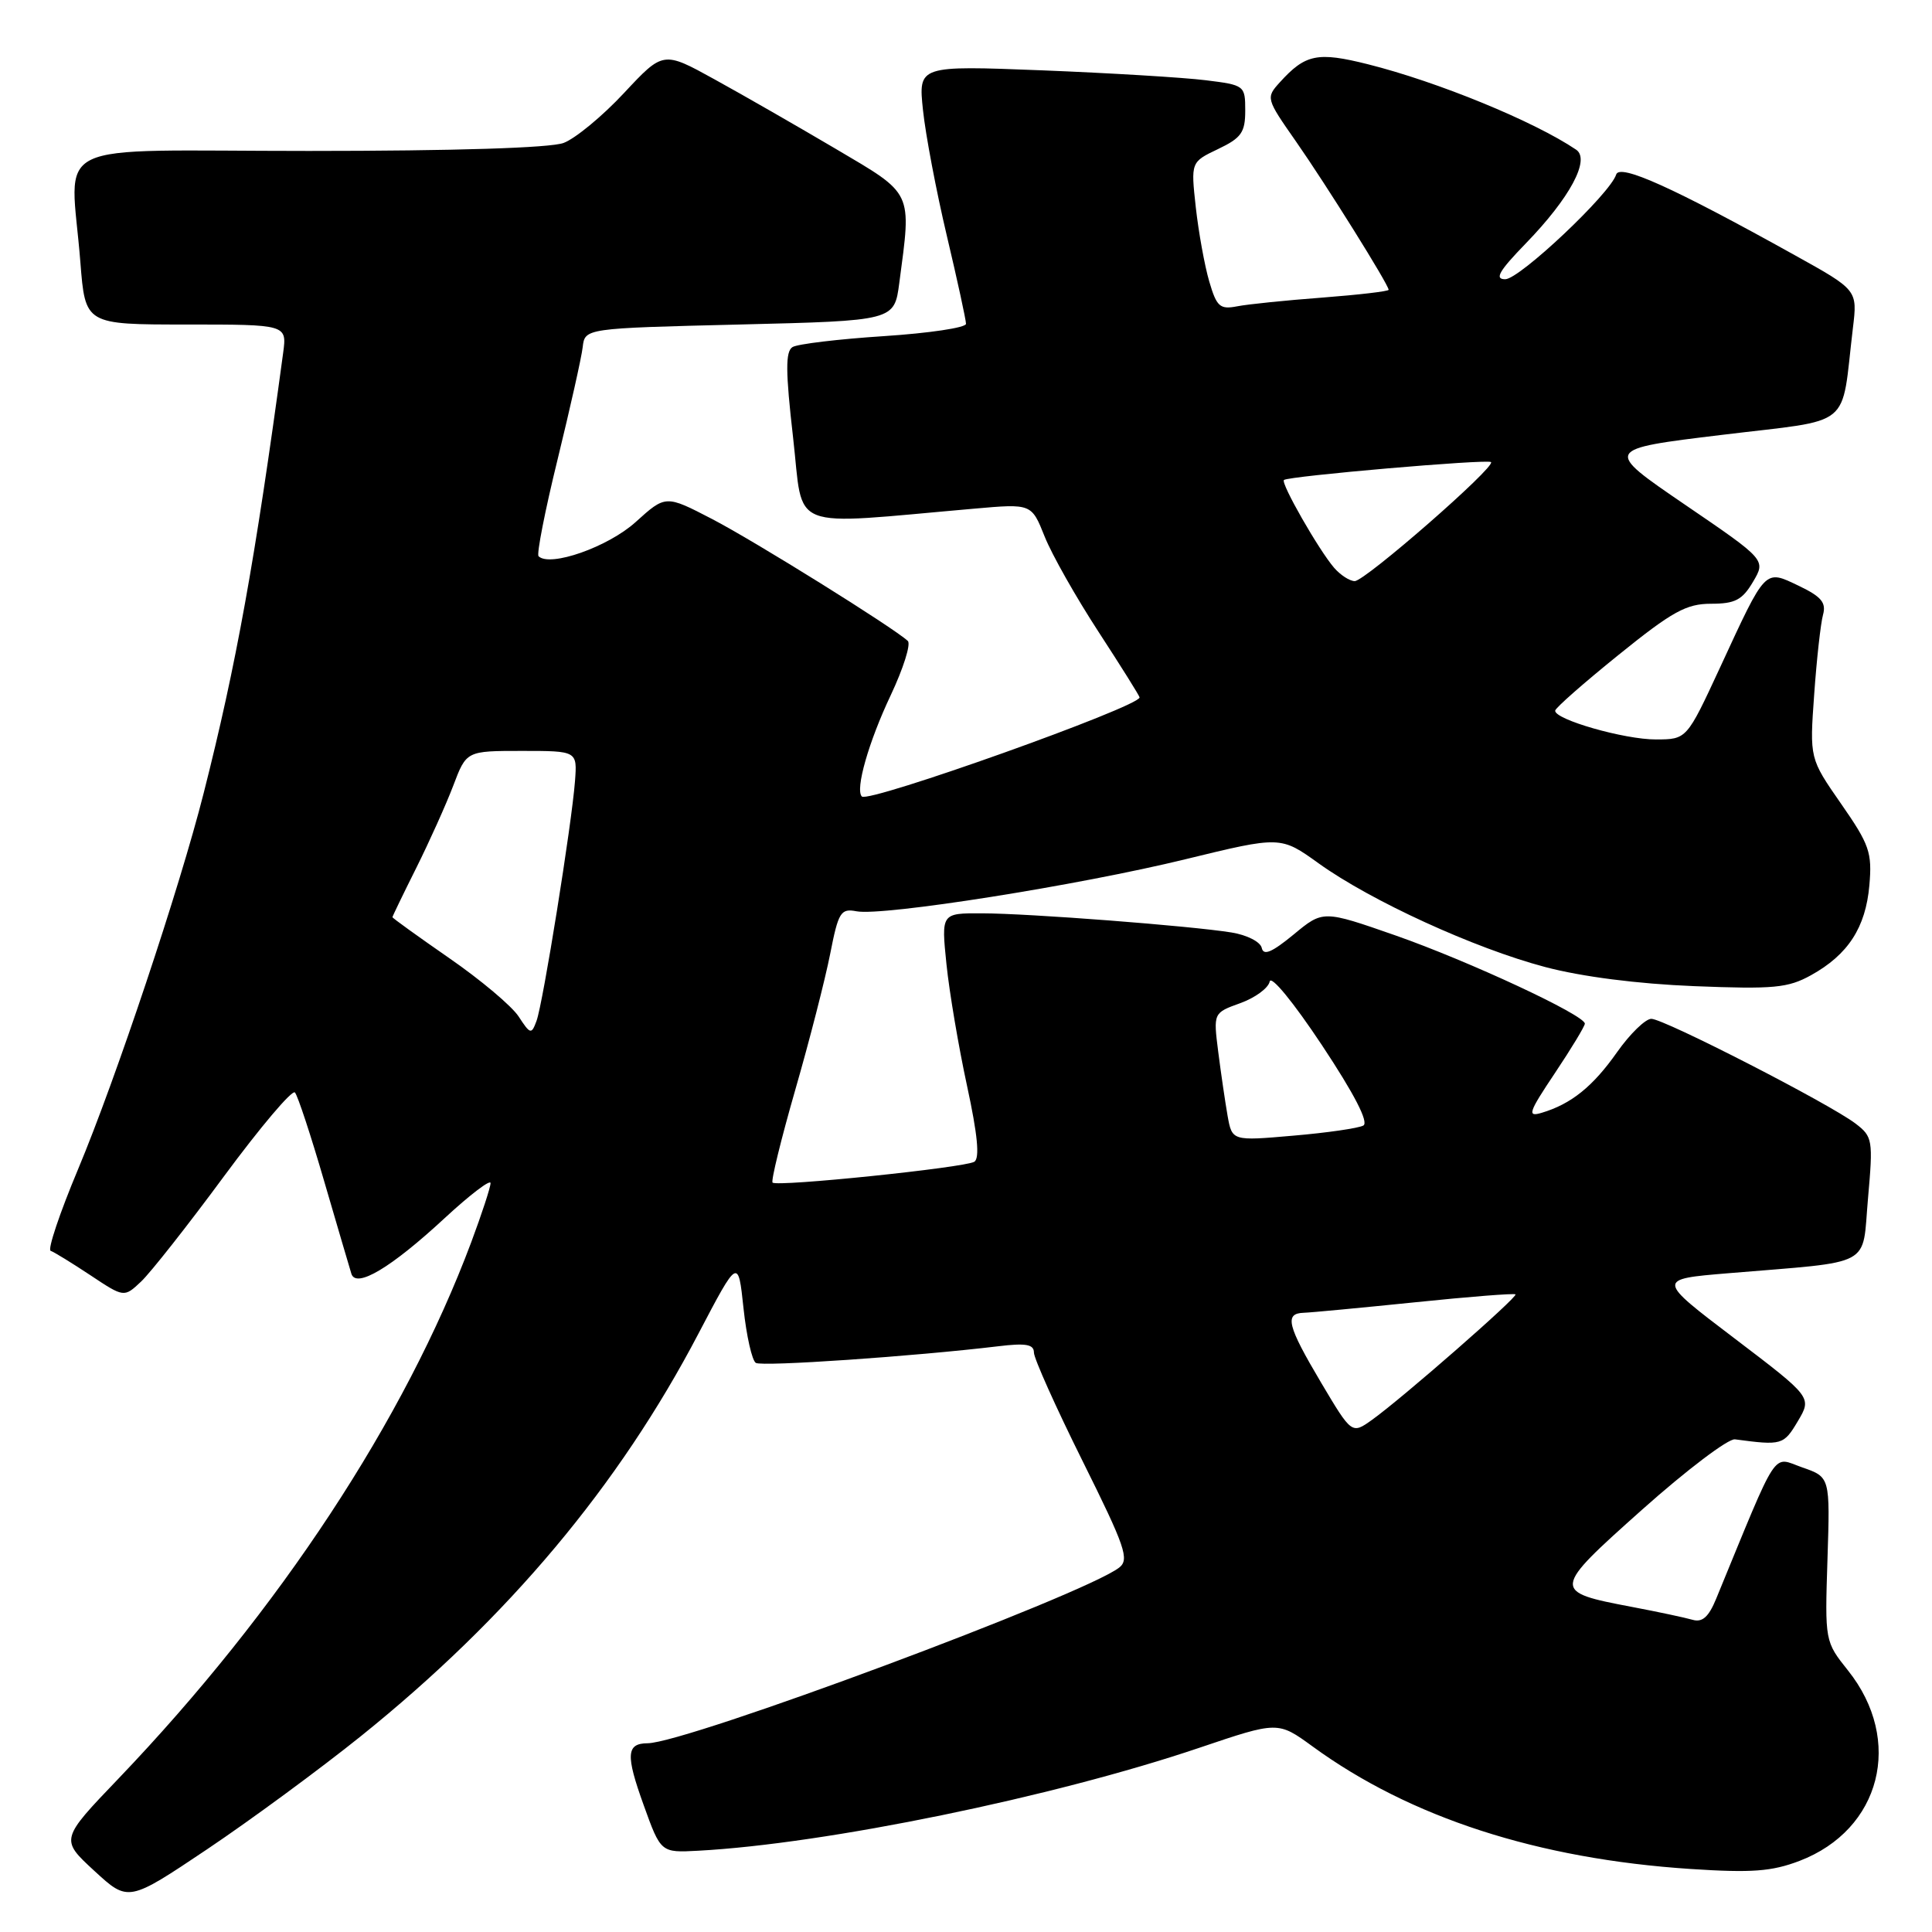 <?xml version="1.0" encoding="UTF-8" standalone="no"?>
<!DOCTYPE svg PUBLIC "-//W3C//DTD SVG 1.1//EN" "http://www.w3.org/Graphics/SVG/1.1/DTD/svg11.dtd" >
<svg xmlns="http://www.w3.org/2000/svg" xmlns:xlink="http://www.w3.org/1999/xlink" version="1.1" viewBox="0 0 256 256">
 <g >
 <path fill="currentColor"
d=" M 47.82 230.05 C 67.35 214.34 82.00 196.87 92.56 176.69 C 97.81 166.68 97.81 166.68 98.52 173.36 C 98.91 177.03 99.65 180.28 100.15 180.59 C 100.98 181.11 121.15 179.72 132.25 178.39 C 135.93 177.94 137.00 178.13 137.00 179.22 C 137.00 179.99 139.89 186.44 143.43 193.56 C 149.12 205.00 149.68 206.64 148.29 207.72 C 143.56 211.36 90.94 230.96 85.81 230.99 C 82.99 231.01 82.89 232.53 85.28 239.16 C 87.56 245.50 87.56 245.50 92.53 245.23 C 109.45 244.32 139.59 238.13 158.92 231.59 C 169.33 228.07 169.33 228.07 173.92 231.41 C 186.85 240.84 203.78 246.32 224.03 247.65 C 232.12 248.18 234.76 247.98 238.44 246.58 C 249.24 242.45 252.26 230.62 244.88 221.36 C 241.81 217.51 241.80 217.49 242.15 206.61 C 242.50 195.72 242.50 195.72 238.81 194.44 C 234.75 193.02 235.81 191.41 227.41 211.82 C 226.41 214.26 225.57 215.01 224.27 214.63 C 223.30 214.35 219.70 213.58 216.27 212.93 C 205.57 210.90 205.59 210.74 217.63 200.00 C 223.49 194.78 229.01 190.60 229.89 190.72 C 236.11 191.55 236.34 191.48 238.22 188.32 C 240.10 185.15 240.10 185.15 229.80 177.32 C 219.50 169.50 219.50 169.50 229.00 168.71 C 248.51 167.08 246.70 168.05 247.52 158.80 C 248.21 151.03 248.13 150.61 245.87 148.88 C 242.44 146.26 220.49 135.00 218.81 135.00 C 218.03 135.00 215.98 136.99 214.26 139.43 C 211.06 143.98 208.18 146.29 204.29 147.45 C 202.33 148.04 202.52 147.44 206.04 142.18 C 208.22 138.92 210.00 135.97 210.00 135.64 C 210.00 134.51 194.62 127.35 184.91 123.95 C 175.31 120.60 175.31 120.60 171.41 123.83 C 168.54 126.19 167.42 126.67 167.19 125.61 C 167.02 124.80 165.23 123.89 163.19 123.56 C 157.75 122.68 136.33 121.03 130.11 121.02 C 124.72 121.00 124.72 121.00 125.41 127.75 C 125.79 131.46 127.02 138.72 128.14 143.89 C 129.54 150.36 129.84 153.48 129.10 153.94 C 127.83 154.72 102.96 157.29 102.37 156.70 C 102.14 156.48 103.50 150.94 105.38 144.40 C 107.27 137.85 109.34 129.76 110.00 126.41 C 111.09 120.85 111.40 120.35 113.49 120.75 C 116.97 121.42 142.94 117.31 157.09 113.85 C 169.69 110.78 169.69 110.78 174.73 114.40 C 181.65 119.37 195.36 125.65 204.72 128.13 C 209.59 129.42 216.99 130.37 224.50 130.67 C 235.04 131.09 236.92 130.91 239.97 129.22 C 244.88 126.50 247.21 122.90 247.70 117.32 C 248.08 112.96 247.72 111.92 243.95 106.50 C 239.78 100.50 239.78 100.50 240.39 92.00 C 240.72 87.33 241.25 82.58 241.56 81.46 C 242.00 79.85 241.34 79.06 238.36 77.63 C 233.78 75.45 234.06 75.16 227.90 88.48 C 223.50 97.97 223.50 97.97 219.43 97.98 C 215.26 98.00 205.95 95.33 206.07 94.16 C 206.10 93.80 209.90 90.46 214.50 86.75 C 221.58 81.03 223.45 80.00 226.72 80.00 C 229.91 80.00 230.86 79.50 232.28 77.10 C 234.00 74.19 234.00 74.19 223.25 66.86 C 212.50 59.52 212.50 59.52 228.19 57.62 C 245.82 55.47 243.89 57.05 245.52 43.46 C 246.13 38.43 246.13 38.43 237.81 33.81 C 221.68 24.84 214.61 21.65 214.15 23.13 C 213.36 25.67 201.35 37.00 199.45 37.00 C 198.00 37.00 198.61 35.93 202.18 32.25 C 208.03 26.22 210.76 21.12 208.84 19.83 C 203.29 16.08 190.50 10.83 181.24 8.51 C 174.58 6.84 172.97 7.17 169.59 10.90 C 167.72 12.96 167.75 13.06 171.72 18.74 C 175.75 24.51 184.00 37.72 184.00 38.40 C 184.00 38.60 180.06 39.06 175.25 39.43 C 170.44 39.79 165.34 40.31 163.92 40.59 C 161.64 41.03 161.21 40.64 160.23 37.29 C 159.62 35.21 158.82 30.79 158.45 27.48 C 157.79 21.47 157.79 21.47 161.40 19.75 C 164.48 18.28 165.00 17.55 165.00 14.66 C 165.00 11.33 164.92 11.27 159.75 10.63 C 156.86 10.27 147.12 9.68 138.09 9.32 C 121.68 8.68 121.68 8.68 122.30 14.59 C 122.64 17.84 124.06 25.33 125.46 31.24 C 126.86 37.15 128.00 42.40 128.00 42.91 C 128.00 43.42 123.10 44.15 117.11 44.54 C 111.12 44.93 105.68 45.58 105.01 45.99 C 104.07 46.58 104.08 49.20 105.09 58.00 C 106.53 70.58 104.00 69.59 129.09 67.40 C 136.68 66.73 136.68 66.73 138.42 71.09 C 139.37 73.48 142.60 79.18 145.58 83.75 C 148.56 88.33 151.00 92.22 151.00 92.41 C 151.00 93.64 115.11 106.44 114.20 105.54 C 113.29 104.63 115.10 98.29 118.04 92.09 C 119.70 88.56 120.72 85.34 120.29 84.93 C 118.45 83.20 100.00 71.70 94.35 68.77 C 88.20 65.58 88.20 65.58 84.22 69.18 C 80.57 72.48 72.85 75.19 71.36 73.70 C 71.09 73.42 72.22 67.64 73.89 60.85 C 75.55 54.06 77.05 47.38 77.21 46.00 C 77.50 43.50 77.50 43.50 98.00 43.00 C 118.50 42.50 118.50 42.50 119.16 37.50 C 120.79 25.22 121.08 25.83 110.75 19.73 C 105.66 16.73 98.44 12.58 94.69 10.52 C 87.88 6.76 87.88 6.76 82.69 12.32 C 79.84 15.38 76.23 18.36 74.68 18.94 C 72.92 19.60 60.29 20.00 40.93 20.00 C 5.63 20.00 9.36 18.18 10.65 34.75 C 11.30 43.00 11.30 43.00 24.66 43.00 C 38.02 43.00 38.02 43.00 37.52 46.75 C 33.79 74.32 31.30 88.12 26.98 105.12 C 23.80 117.68 15.33 143.03 10.34 154.94 C 7.91 160.73 6.28 165.60 6.71 165.74 C 7.15 165.89 9.51 167.34 11.97 168.97 C 16.44 171.94 16.44 171.94 18.70 169.81 C 19.94 168.64 24.89 162.36 29.69 155.85 C 34.49 149.35 38.72 144.35 39.08 144.76 C 39.45 145.17 41.19 150.45 42.95 156.50 C 44.72 162.55 46.34 168.08 46.56 168.78 C 47.18 170.76 51.83 167.98 58.93 161.40 C 62.27 158.31 65.00 156.23 65.00 156.77 C 65.00 157.32 63.84 160.85 62.43 164.63 C 53.63 188.12 37.01 213.38 15.75 235.62 C 7.98 243.73 7.98 243.73 12.49 247.89 C 17.00 252.04 17.00 252.04 27.47 245.02 C 33.22 241.16 42.38 234.42 47.82 230.05 Z  M 175.06 183.22 C 170.57 175.65 170.16 174.03 172.75 173.95 C 173.71 173.92 180.35 173.29 187.50 172.56 C 194.65 171.82 200.64 171.35 200.81 171.51 C 201.17 171.83 185.83 185.25 181.81 188.13 C 179.12 190.05 179.12 190.05 175.06 183.22 Z  M 162.66 147.84 C 162.34 146.00 161.78 142.19 161.42 139.36 C 160.77 134.21 160.77 134.21 164.35 132.92 C 166.32 132.21 168.07 130.92 168.24 130.06 C 168.41 129.17 171.38 132.79 175.17 138.50 C 179.48 145.00 181.39 148.72 180.65 149.14 C 180.02 149.49 175.85 150.10 171.38 150.48 C 163.26 151.19 163.26 151.19 162.66 147.84 Z  M 68.72 134.69 C 67.81 133.30 63.67 129.82 59.53 126.96 C 55.39 124.09 52.00 121.65 52.00 121.53 C 52.00 121.42 53.42 118.48 55.16 115.00 C 56.89 111.53 59.10 106.62 60.06 104.10 C 61.80 99.50 61.80 99.50 69.15 99.50 C 76.49 99.50 76.49 99.50 76.19 103.50 C 75.76 109.19 71.95 132.97 71.09 135.28 C 70.42 137.10 70.27 137.07 68.72 134.69 Z  M 176.79 75.25 C 174.76 72.91 169.66 63.99 170.13 63.60 C 170.77 63.08 197.13 60.80 197.57 61.23 C 198.20 61.87 180.87 77.00 179.51 77.00 C 178.85 77.00 177.63 76.21 176.79 75.25 Z "/>
</g>
</svg>